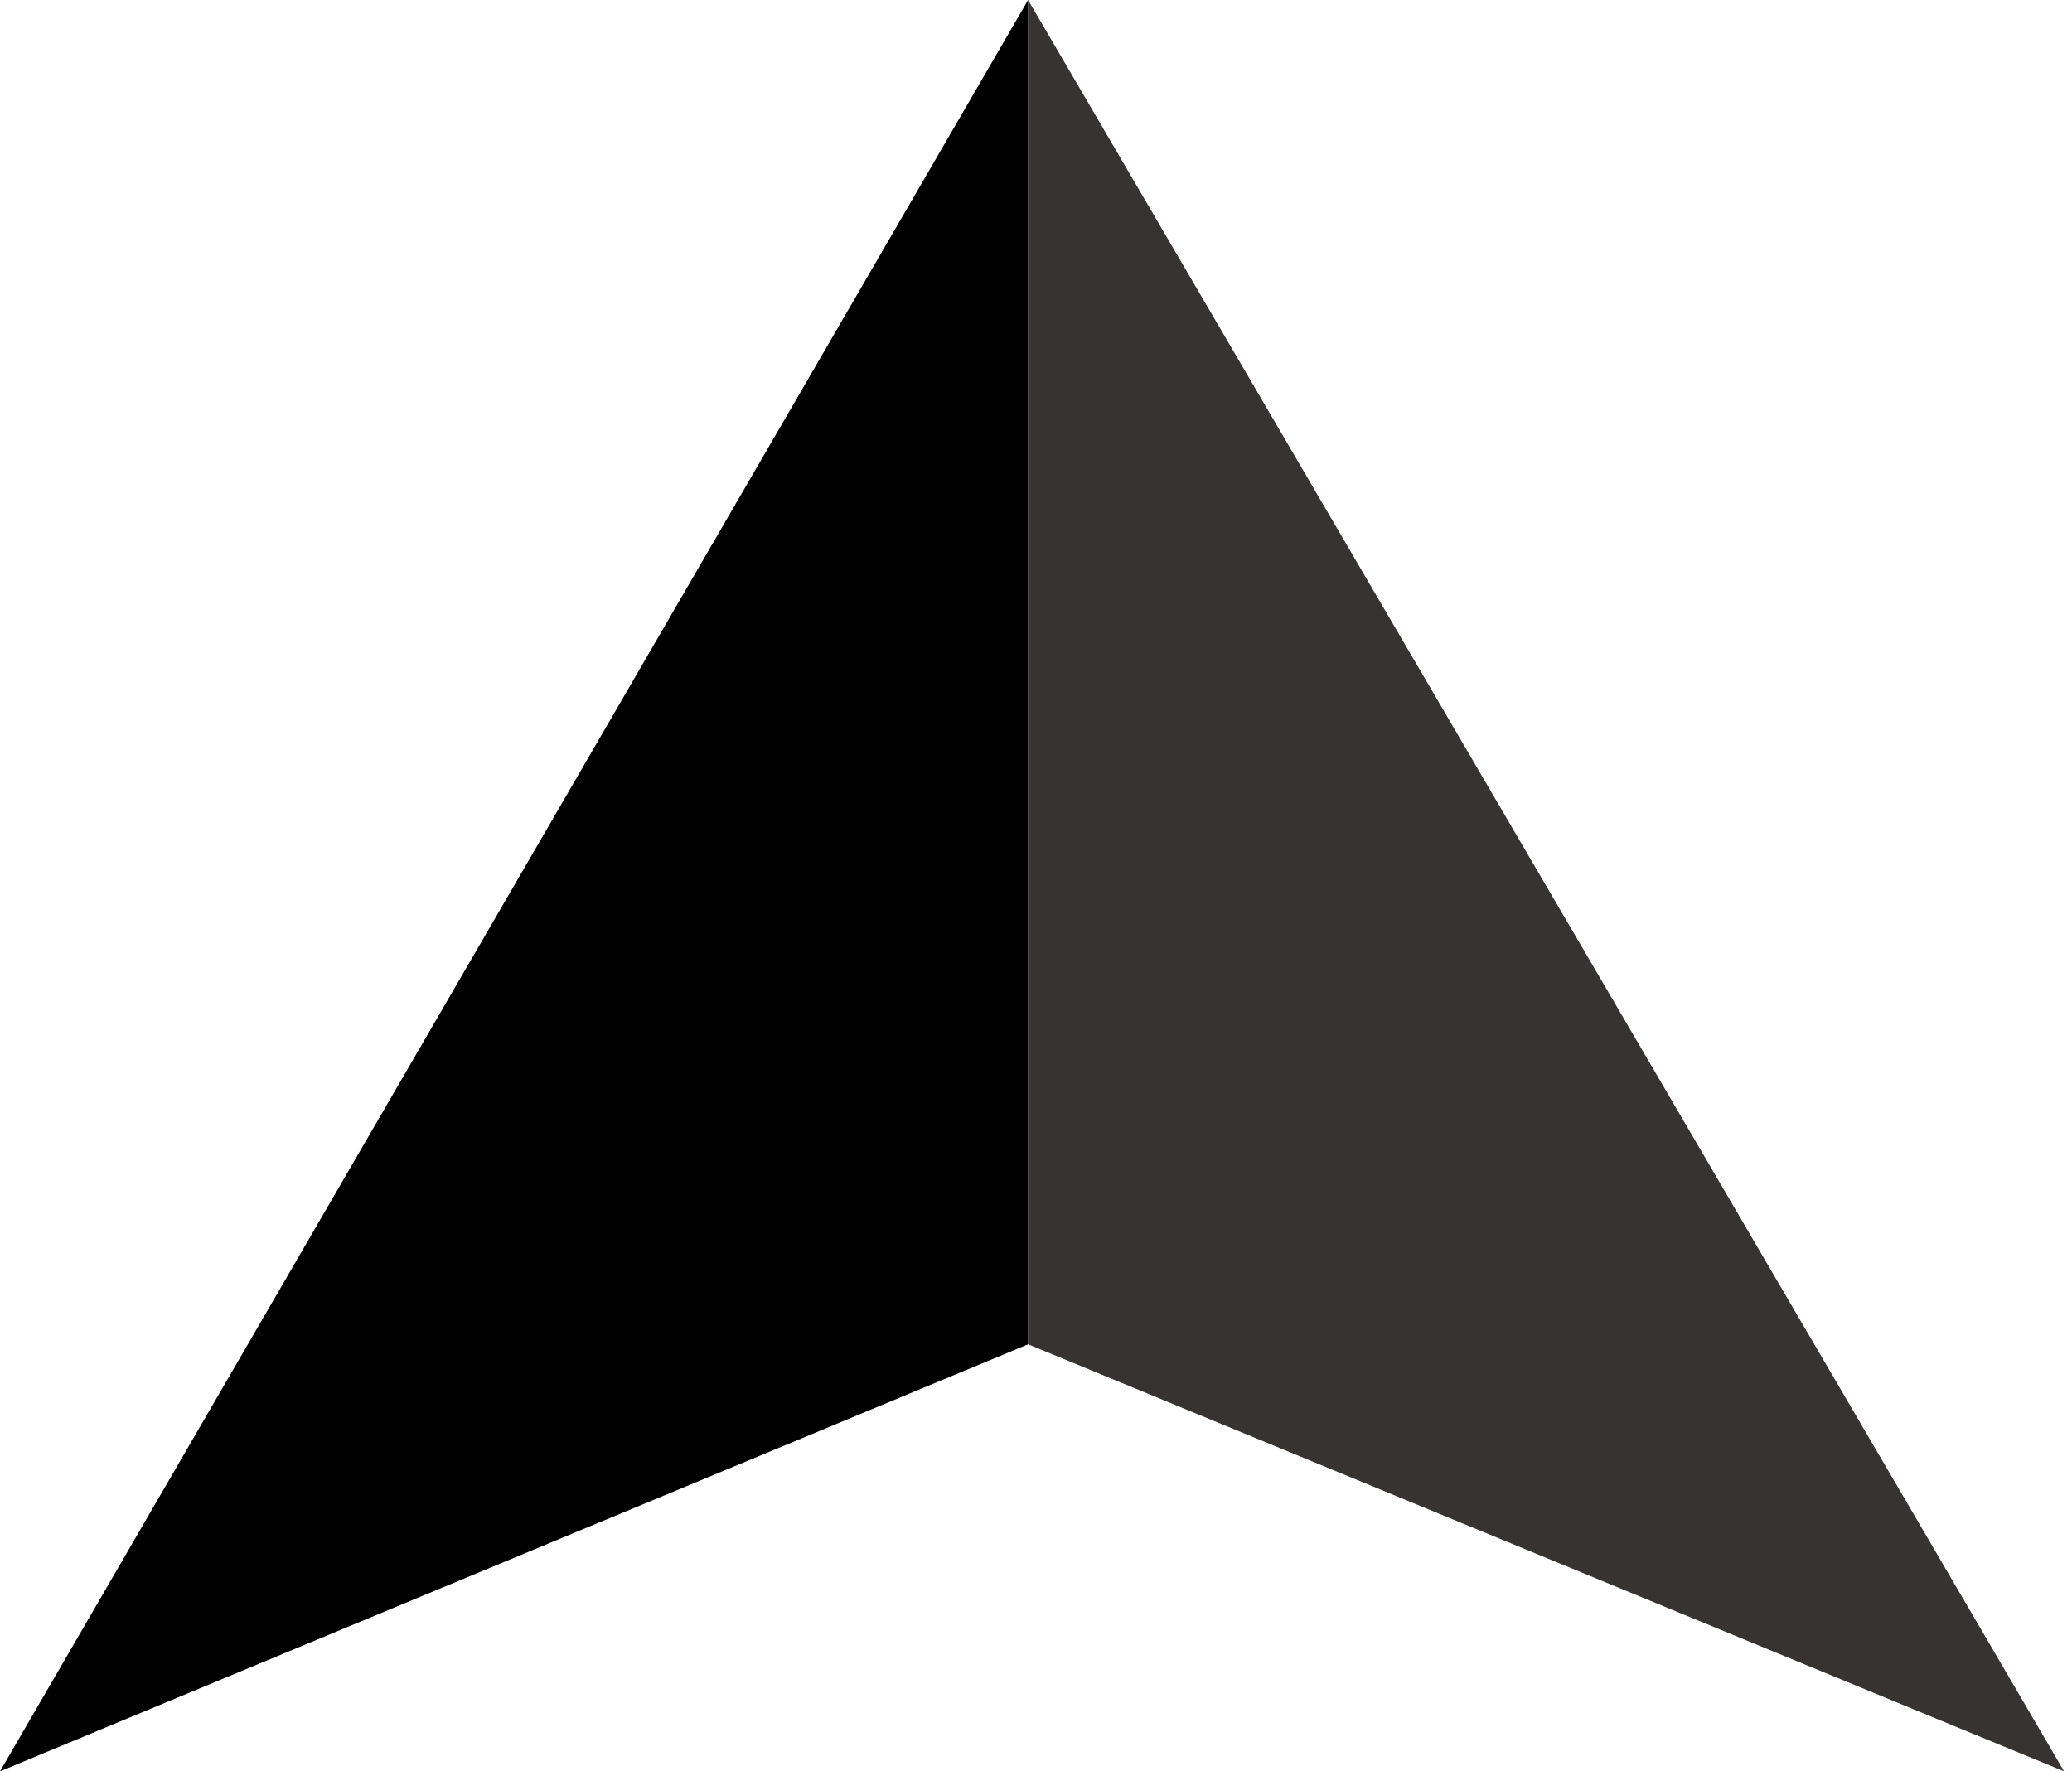 <svg width="131" height="112" viewBox="0 0 131 112" fill="none" xmlns="http://www.w3.org/2000/svg">
<path d="M130.5 112L65 85V0L130.5 112Z" fill="#383333"/>
<path d="M0 112L65 85V0L0 112Z" fill="#000000"/>
</svg>
